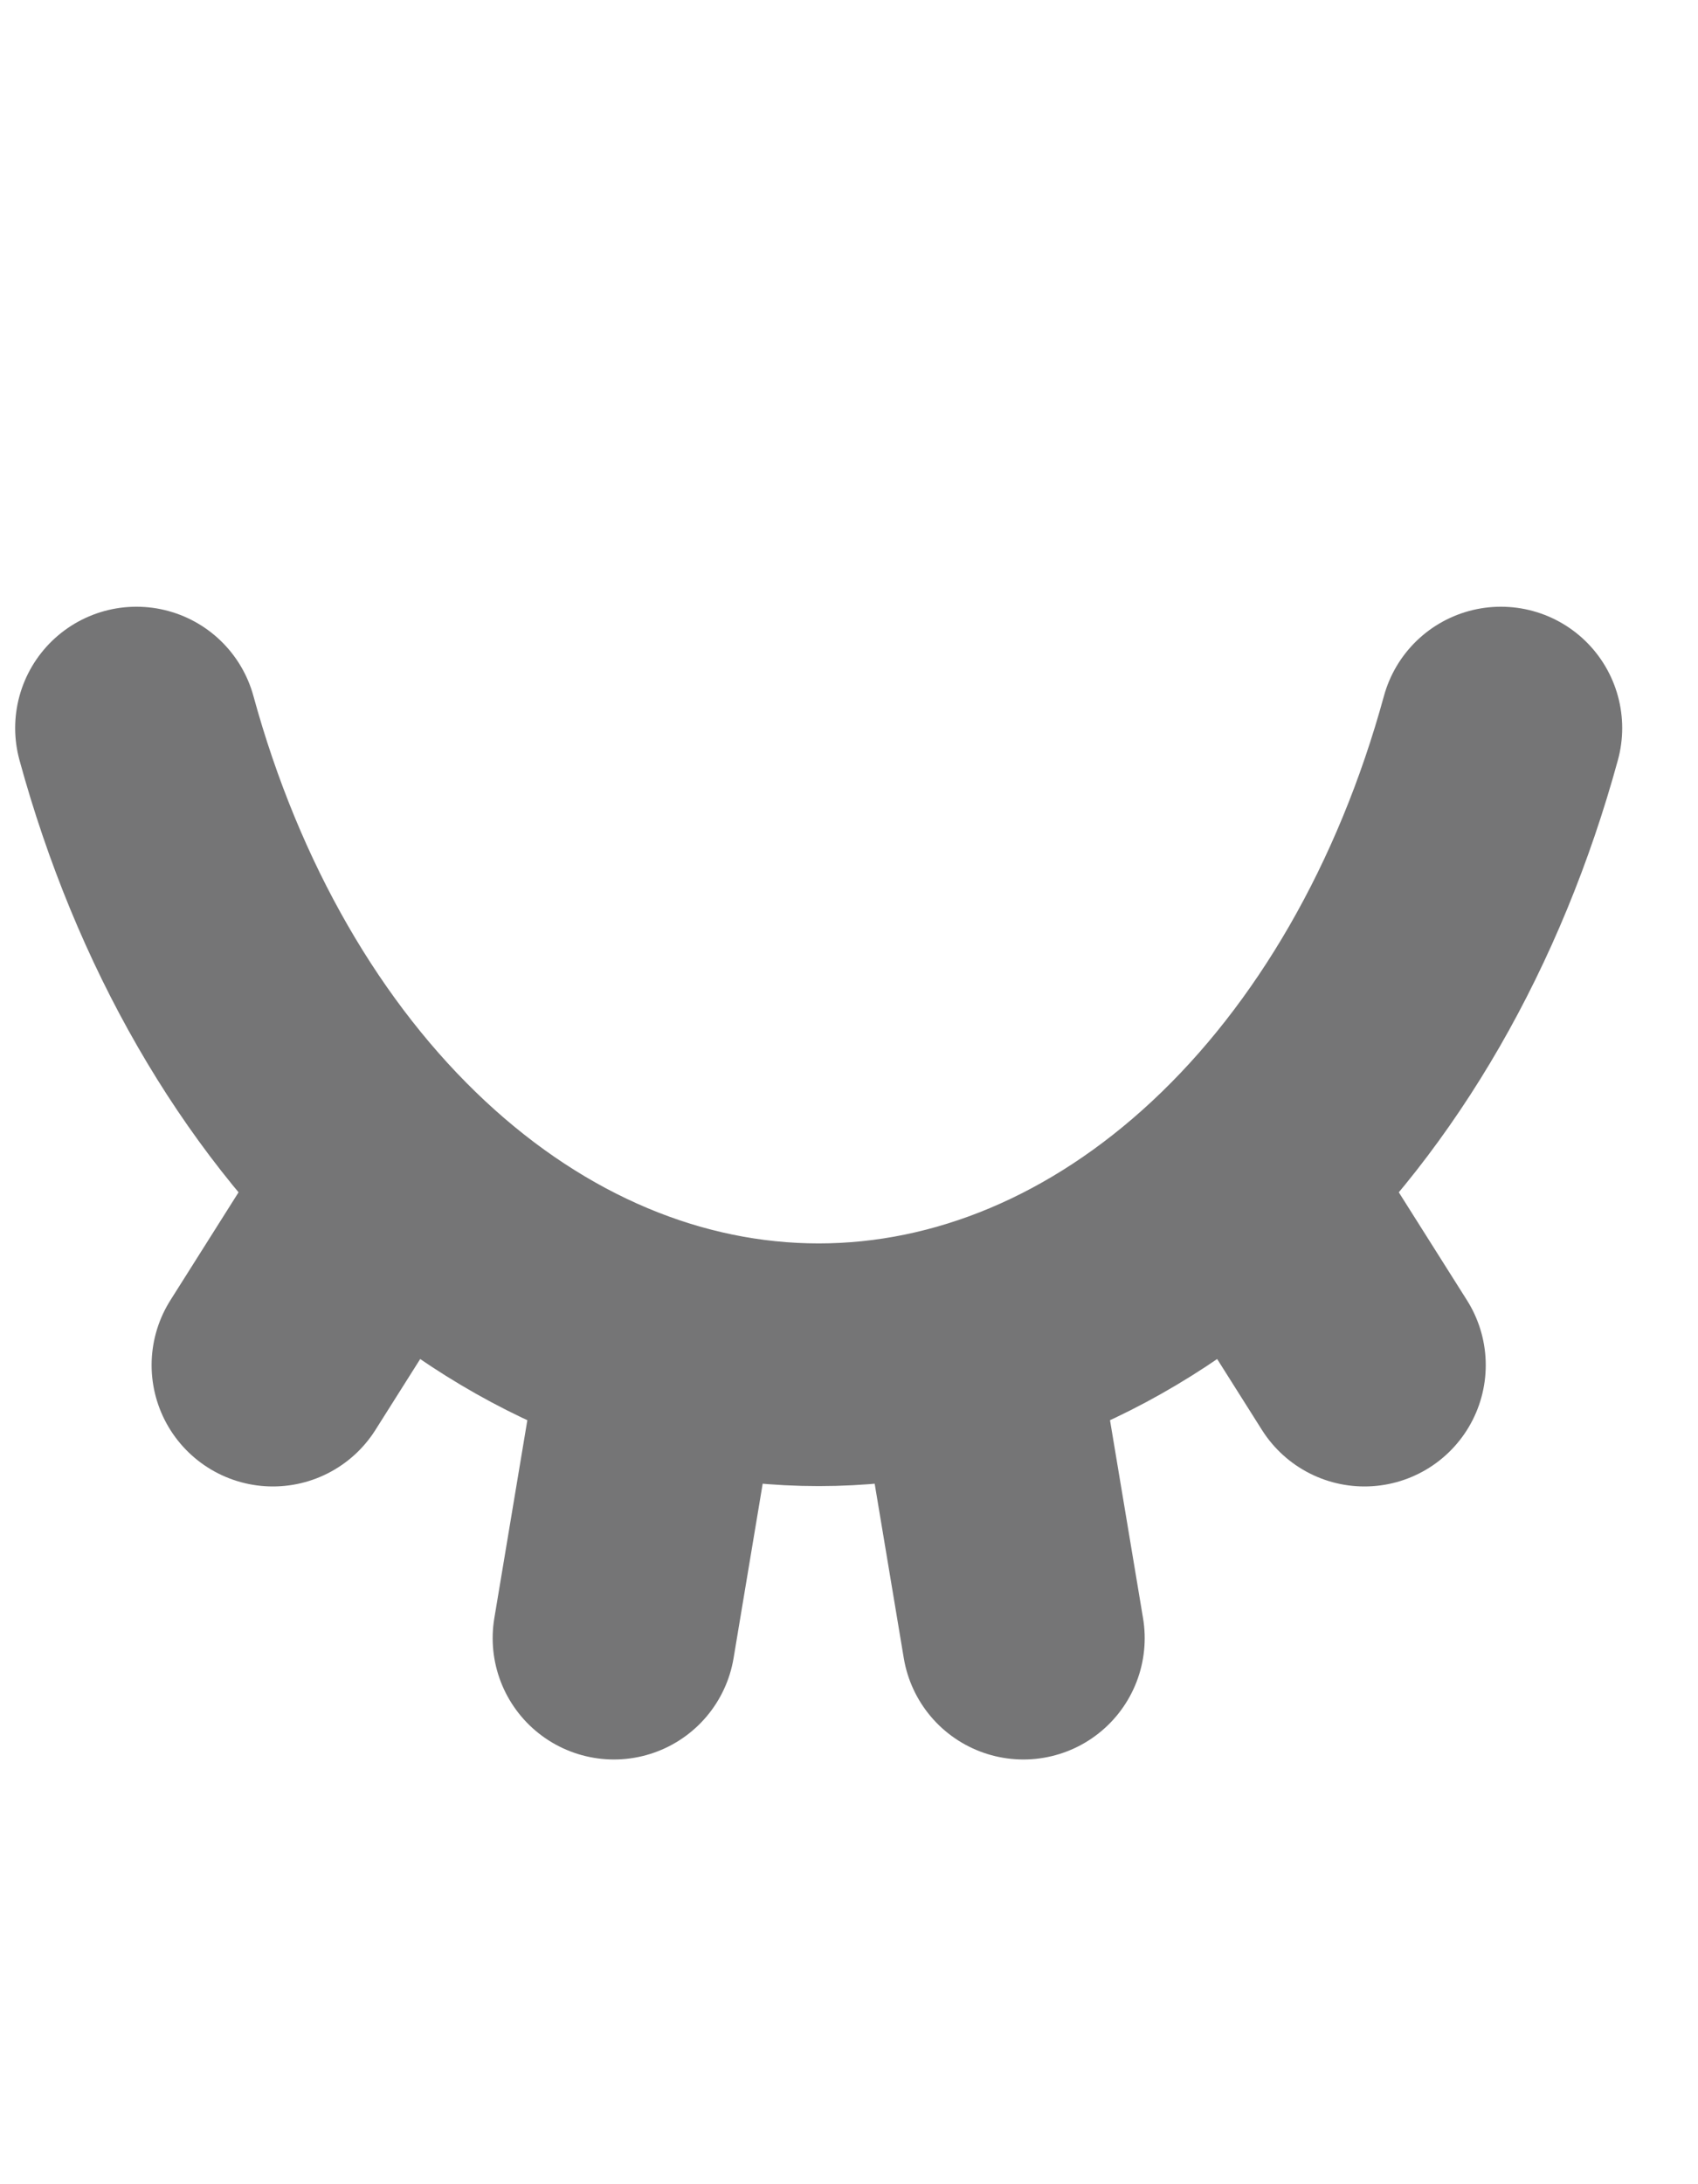 <svg width="14" height="18" viewBox="0 0 14 18" fill="none" xmlns="http://www.w3.org/2000/svg">
<g clip-path="url(#clip0_9_43)">
<path d="M8.438 13.5L8.031 11.062M1.125 6C1.546 7.538 2.311 8.866 3.318 9.805C4.324 10.743 5.522 11.247 6.75 11.247C7.978 11.247 9.176 10.743 10.182 9.805C11.189 8.866 11.954 7.538 12.375 6M11.25 11.25L10.279 9.713M2.25 11.25L3.221 9.713M5.062 13.5L5.469 11.062" stroke="#757576" stroke-width="2" stroke-linecap="round" stroke-linejoin="round"/>
</g>
<defs>
<clipPath id="clip0_9_43">
<rect width="13.5" height="18" fill="white"/>
</clipPath>
</defs>
</svg>
